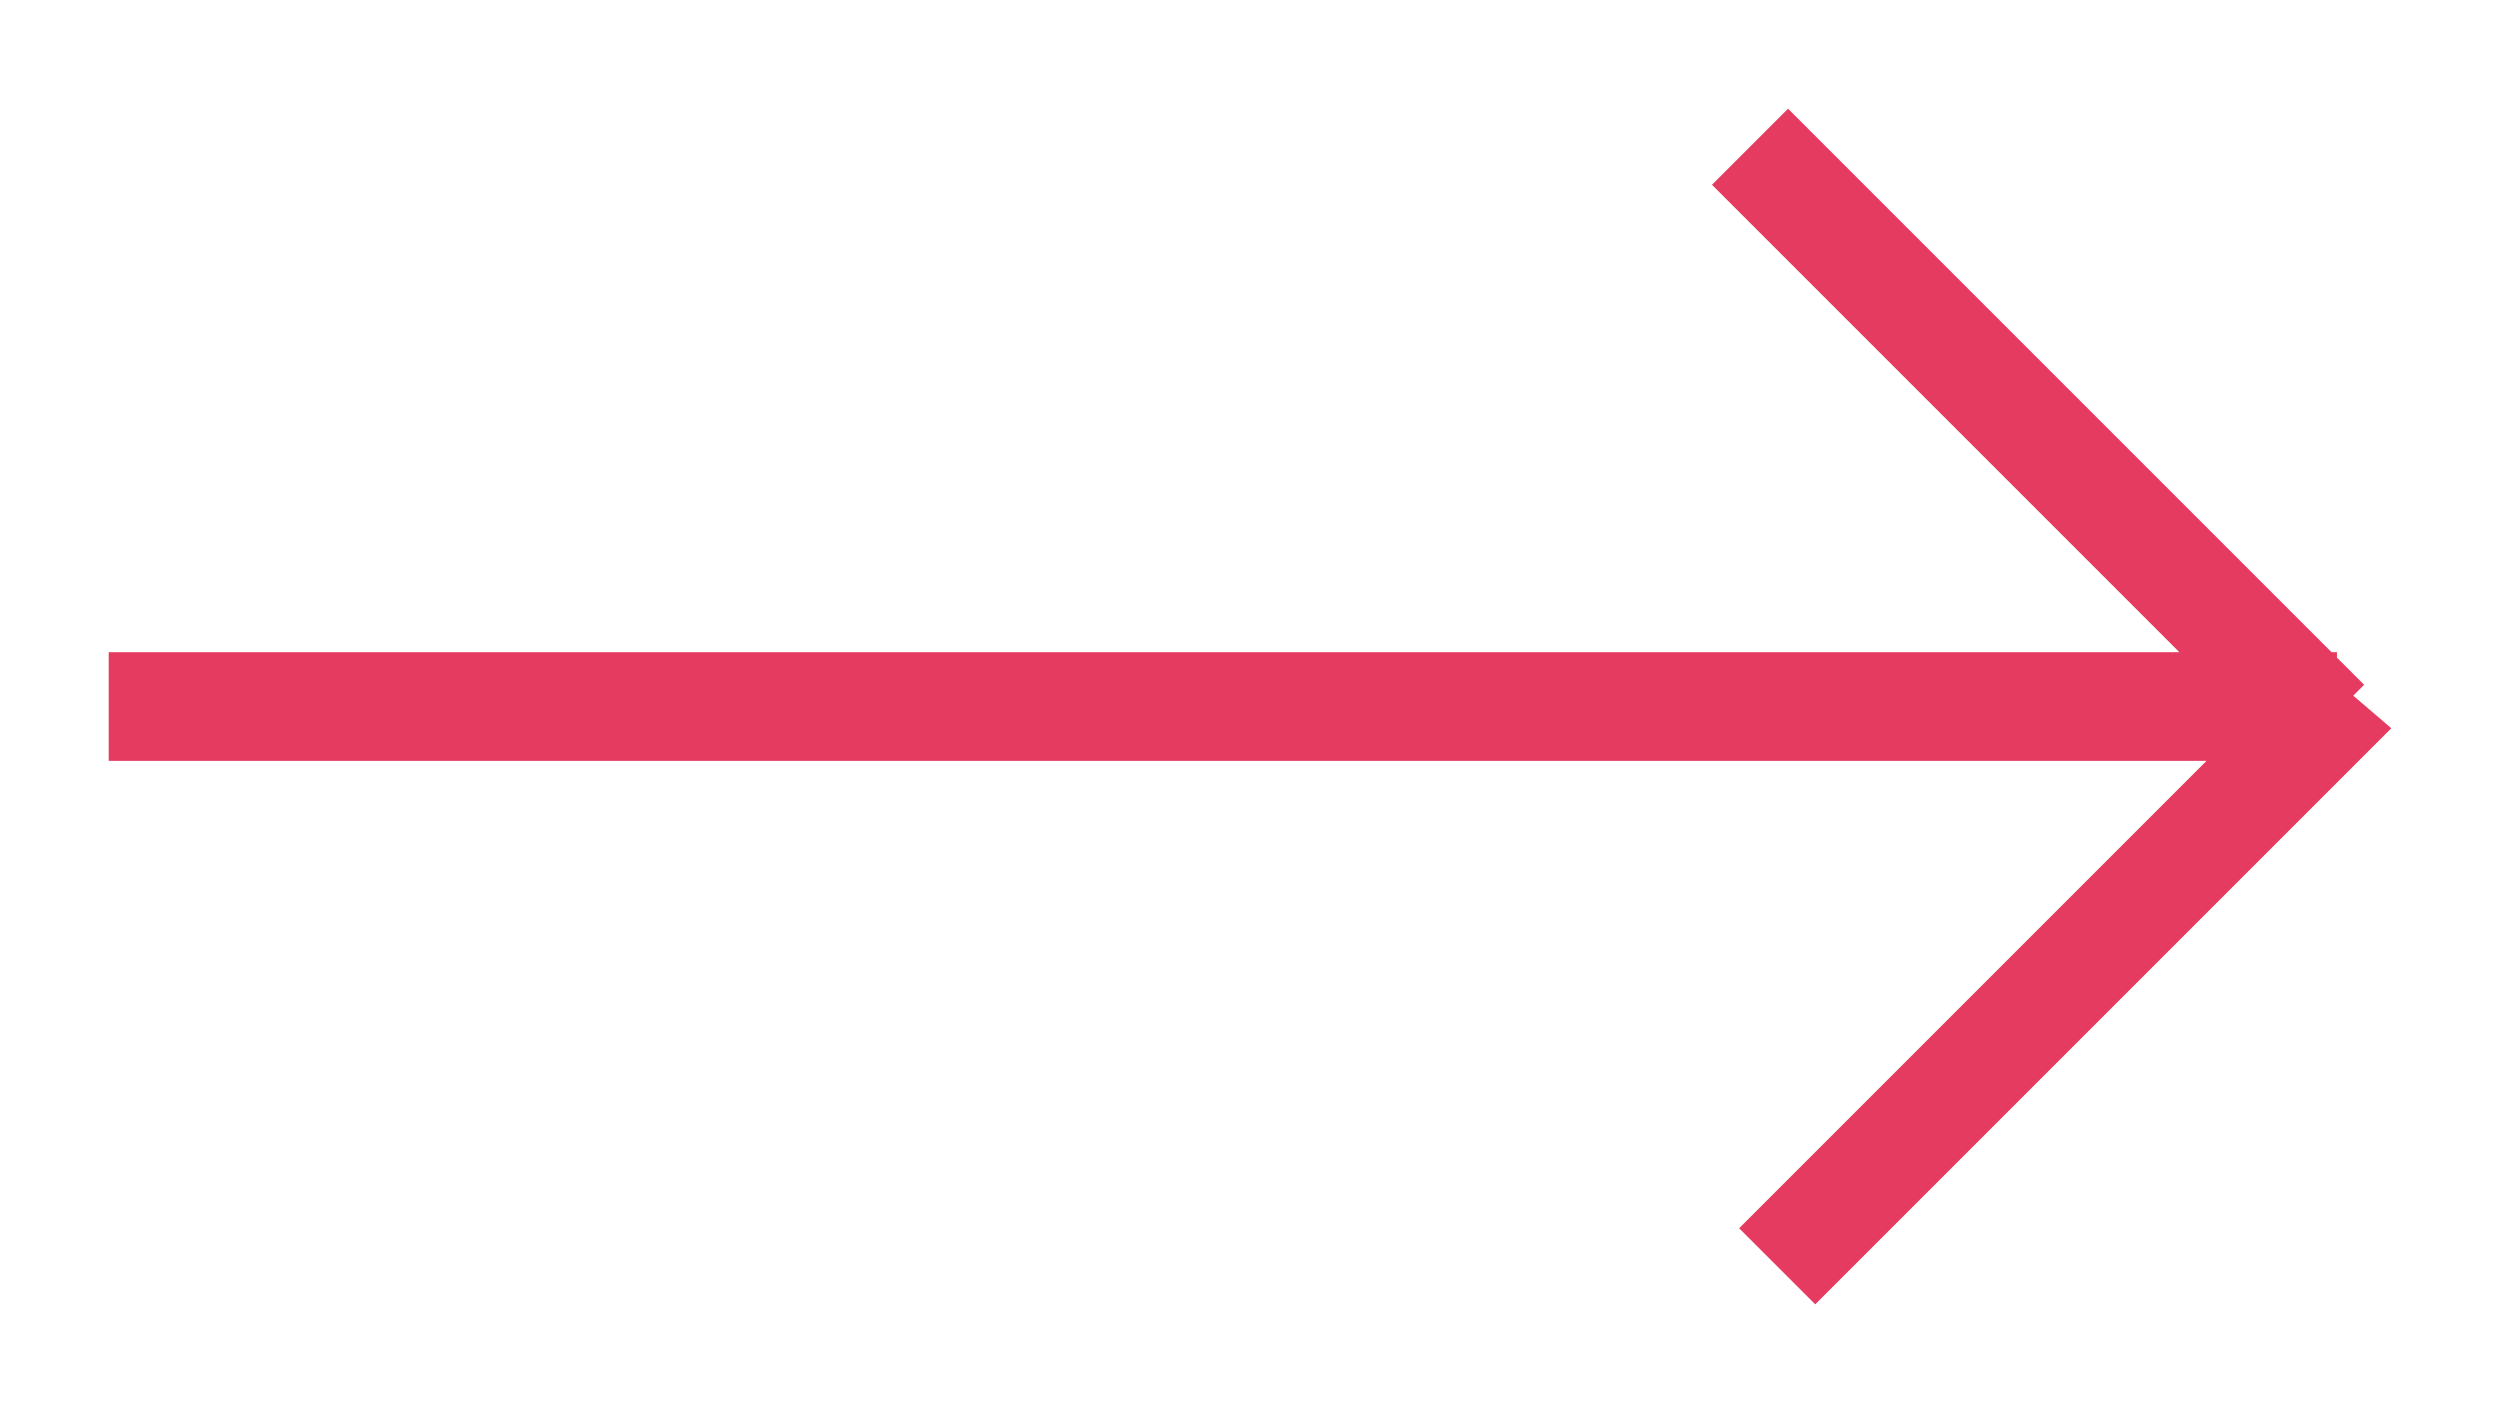 <svg xmlns="http://www.w3.org/2000/svg" xmlns:xlink="http://www.w3.org/1999/xlink" preserveAspectRatio="xMidYMid" width="46" height="26" viewBox="0 0 46 26">
  <path class="bis-nav-icon circuit" d="M44,13.4L33.4,24L32,22.6l8.6-8.6H2v-2h38.1l-8.6-8.6L32.9,2l10,10H43v0.1l0.5,0.5l-0.2,0.2L44,13.4z" fill="#e63b60"></path>
</svg>
